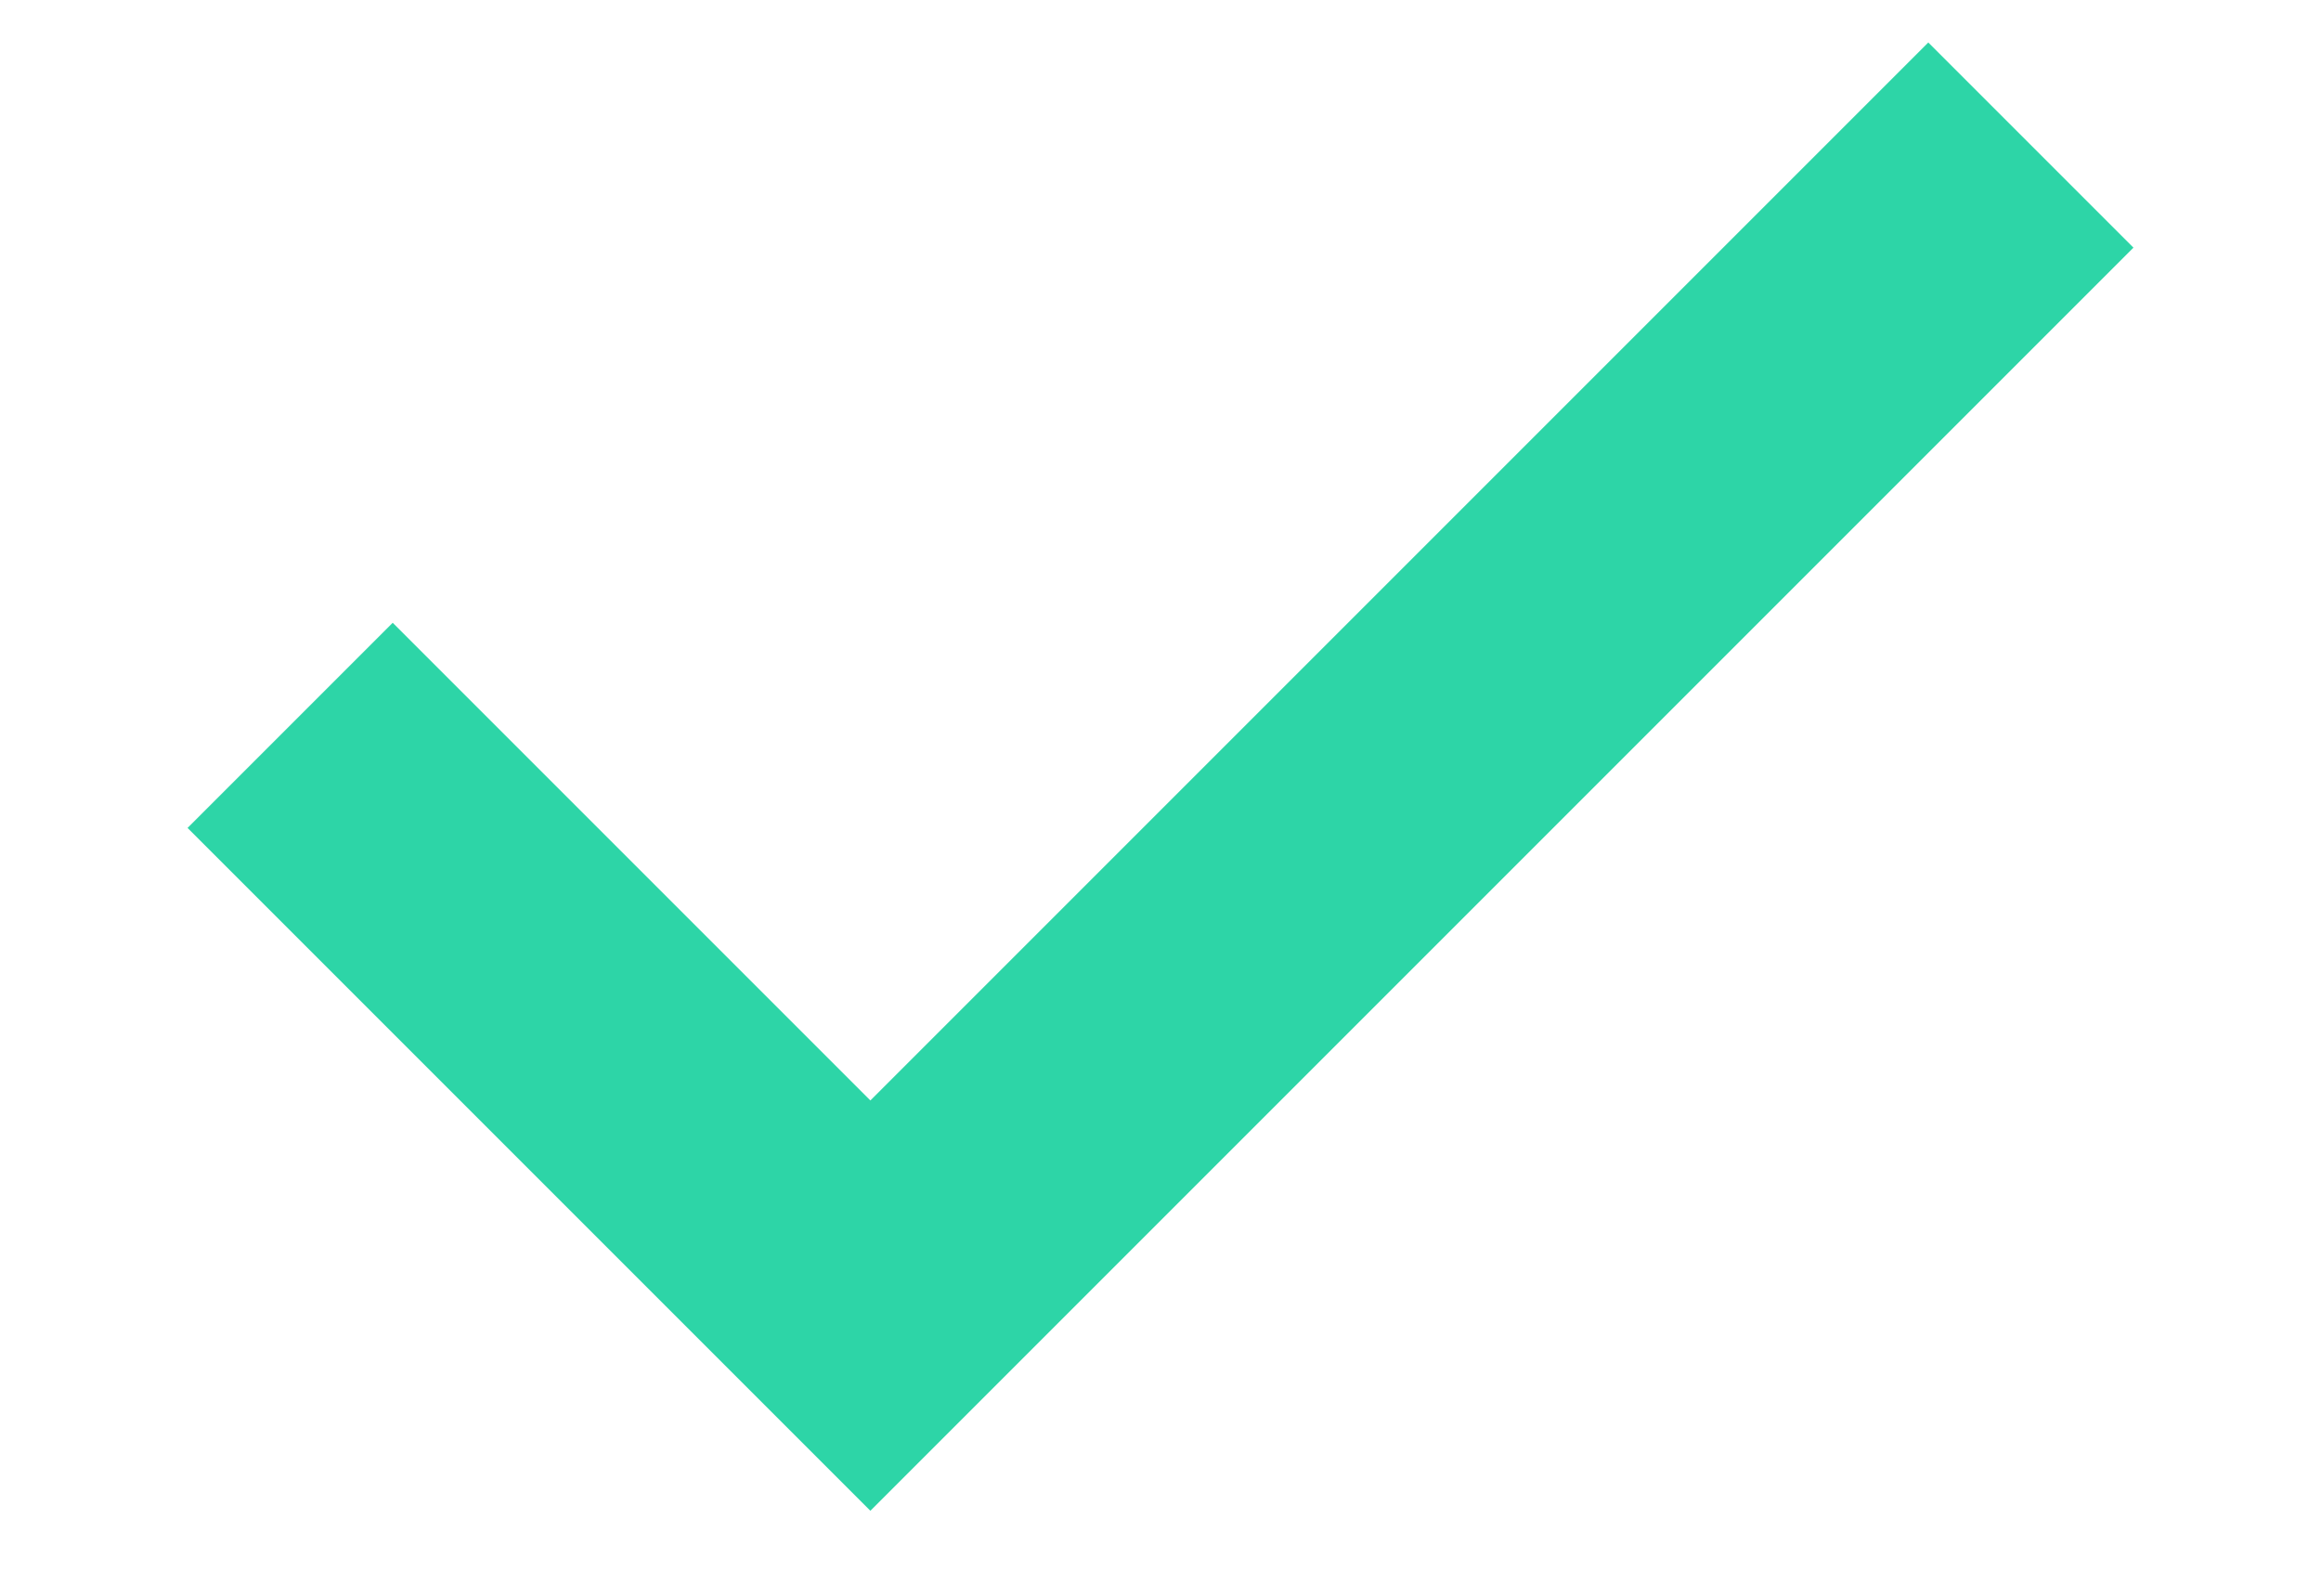 <svg xmlns="http://www.w3.org/2000/svg" width="16" height="11" viewBox="0 -1 16 11">
  <defs>
    <style>
      .cls-1 {
        fill: none;
        stroke: #2dd5a7;
        stroke-width: 2px;
        fill-rule: evenodd;
      }
    </style>
  </defs>
  <path id="Shape_10_copy_5" class="cls-1" d="M2,4L6,8l8-8"/>
</svg>
